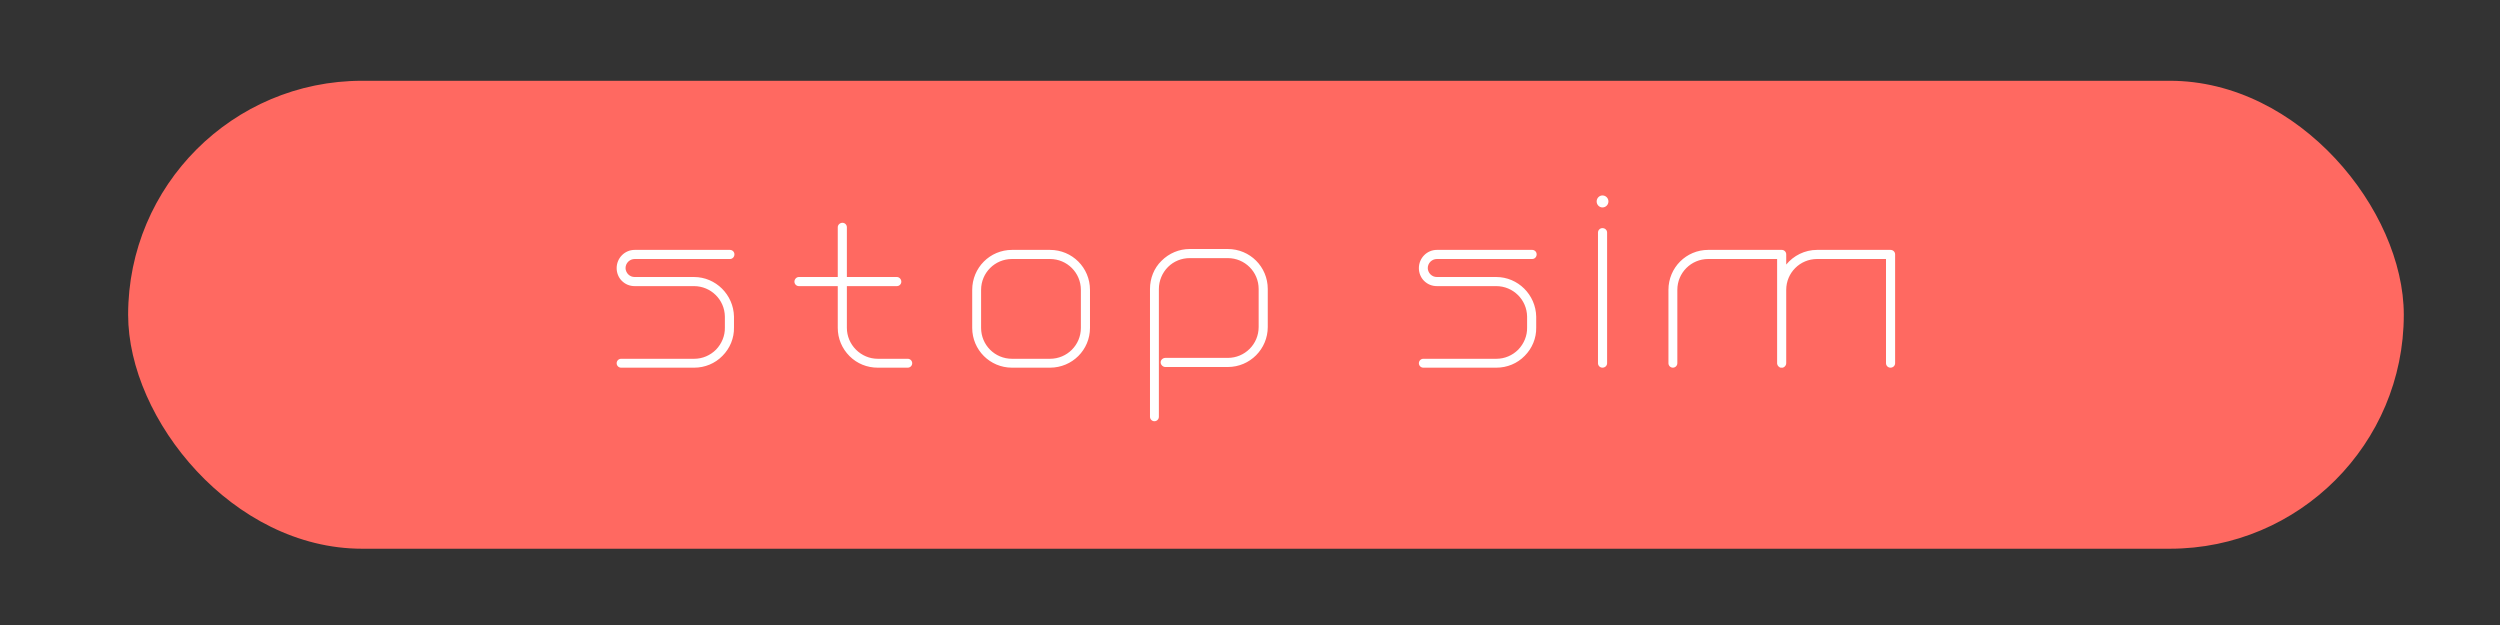 <?xml version="1.0" encoding="UTF-8" standalone="no"?>
<!-- Created with Inkscape (http://www.inkscape.org/) -->

<svg
   width="540"
   height="135"
   viewBox="0 0 540 135"
   version="1.1"
   id="svg1"
   inkscape:version="1.4.2 (f4327f4, 2025-05-13)"
   sodipodi:docname="stopsim.svg"
   xmlns:inkscape="http://www.inkscape.org/namespaces/inkscape"
   xmlns:sodipodi="http://sodipodi.sourceforge.net/DTD/sodipodi-0.dtd"
   xmlns="http://www.w3.org/2000/svg"
   xmlns:svg="http://www.w3.org/2000/svg">
  <rect x="0" y="0" width="540" height="135" fill="#333333" stroke="none"/>
  <sodipodi:namedview
     id="namedview1"
     pagecolor="#ffffff"
     bordercolor="#000000"
     borderopacity="0.25"
     inkscape:showpageshadow="2"
     inkscape:pageopacity="0.0"
     inkscape:pagecheckerboard="0"
     inkscape:deskcolor="#d1d1d1"
     inkscape:document-units="px"
     inkscape:zoom="1.6621094"
     inkscape:cx="358.88132"
     inkscape:cy="208.47004"
     inkscape:window-width="1920"
     inkscape:window-height="1111"
     inkscape:window-x="-9"
     inkscape:window-y="-9"
     inkscape:window-maximized="1"
     inkscape:current-layer="layer1" />
  <defs
     id="defs1" />
  <g
     inkscape:label="Layer 1"
     inkscape:groupmode="layer"
     id="layer1">
    <rect
       style="fill:#ff6961;fill-opacity:1;stroke-width:13.228;stroke-linecap:square"
       id="rect1"
       width="491.544"
       height="101.076"
       x="27.676"
       y="17.448"
       ry="50.538" />
    <path
       style="font-size:48px;font-family:Drexs;-inkscape-font-specification:Drexs;letter-spacing:7.68px;fill:#ffffff;stroke-width:13.228;stroke-linecap:square"
       d="m 157.677,53.977 h -20.592 c -2.16,0 -3.888,1.776 -3.888,3.936 0,1.008 0.384,2.016 1.104,2.736 0.768,0.768 1.728,1.152 2.784,1.152 h 12.816 c 3.648,0 6.624,2.928 6.672,6.576 0,0.816 0,1.584 0,2.352 0.048,1.776 -0.672,3.504 -1.92,4.8 -1.248,1.248 -2.928,1.968 -4.704,1.968 h -15.792 c -0.528,0 -0.96,0.432 -0.96,0.96 0,0.528 0.432,0.96 0.96,0.96 h 15.792 c 2.304,0 4.512,-0.912 6.096,-2.544 1.632,-1.632 2.544,-3.84 2.496,-6.144 0,-0.768 0,-1.584 0,-2.352 -0.096,-4.704 -3.936,-8.544 -8.64,-8.544 h -12.816 c -0.528,0 -1.008,-0.192 -1.392,-0.576 -0.336,-0.336 -0.576,-0.864 -0.576,-1.344 0,-1.104 0.912,-1.968 1.968,-1.968 h 20.592 c 0.528,0 0.96,-0.432 0.96,-1.008 0,-0.528 -0.432,-0.96 -0.96,-0.96 z m 23.28,5.856 h -8.4 c -0.528,0 -0.96,0.48 -0.96,1.008 0,0.528 0.432,0.96 0.96,0.96 h 8.4 v 9.024 c 0,2.304 0.912,4.464 2.544,6.096 1.632,1.632 3.792,2.496 6.096,2.496 h 6.48 c 0.528,0 0.96,-0.432 0.96,-0.96 0,-0.528 -0.432,-0.96 -0.96,-0.96 h -6.48 c -1.776,0 -3.456,-0.72 -4.704,-1.968 -1.248,-1.248 -1.968,-2.928 -1.968,-4.704 v -9.024 h 10.8 c 0.528,0 0.96,-0.432 0.96,-0.96 0,-0.528 -0.432,-1.008 -0.96,-1.008 h -10.8 v -10.752 c 0,-0.528 -0.432,-0.96 -0.96,-0.96 -0.528,0 -1.008,0.432 -1.008,0.96 z m 37.632,-5.856 c -4.752,0 -8.592,3.84 -8.592,8.64 v 8.208 c 0,4.752 3.84,8.592 8.592,8.592 h 8.208 c 4.8,0 8.64,-3.84 8.64,-8.592 v -8.208 c 0,-4.8 -3.84,-8.64 -8.64,-8.64 z m 0,1.968 h 8.208 c 3.696,0 6.672,2.976 6.672,6.672 v 8.208 c 0,3.696 -2.976,6.672 -6.672,6.672 h -8.208 c -3.696,0 -6.672,-2.976 -6.672,-6.672 v -8.208 c 0,-3.696 2.976,-6.672 6.672,-6.672 z m 31.728,34.08 v -27.6 c 0,-1.776 0.72,-3.504 1.968,-4.752 1.248,-1.248 2.928,-1.92 4.704,-1.92 h 8.208 c 3.696,0 6.672,2.976 6.672,6.672 v 8.208 c 0,3.696 -2.976,6.672 -6.672,6.672 h -13.488 c -0.528,0 -1.008,0.432 -1.008,0.96 0,0.528 0.48,1.008 1.008,1.008 h 13.488 c 4.8,0 8.64,-3.888 8.64,-8.64 v -8.208 c 0,-4.8 -3.84,-8.64 -8.64,-8.64 h -8.208 c -2.304,0 -4.464,0.912 -6.096,2.544 -1.632,1.584 -2.496,3.792 -2.496,6.096 v 27.6 c 0,0.528 0.432,0.96 0.96,0.96 0.528,0 0.96,-0.432 0.96,-0.96 z m 80.64,-36.048 h -20.592 c -2.16,0 -3.888,1.776 -3.888,3.936 0,1.008 0.384,2.016 1.104,2.736 0.768,0.768 1.728,1.152 2.784,1.152 h 12.816 c 3.648,0 6.624,2.928 6.672,6.576 0,0.816 0,1.584 0,2.352 0.048,1.776 -0.672,3.504 -1.92,4.8 -1.248,1.248 -2.928,1.968 -4.704,1.968 h -15.792 c -0.528,0 -0.96,0.432 -0.96,0.96 0,0.528 0.432,0.96 0.96,0.96 h 15.792 c 2.304,0 4.512,-0.912 6.096,-2.544 1.632,-1.632 2.544,-3.84 2.496,-6.144 0,-0.768 0,-1.584 0,-2.352 -0.096,-4.704 -3.936,-8.544 -8.64,-8.544 h -12.816 c -0.528,0 -1.008,-0.192 -1.392,-0.576 -0.336,-0.336 -0.576,-0.864 -0.576,-1.344 0,-1.104 0.912,-1.968 1.968,-1.968 h 20.592 c 0.528,0 0.96,-0.432 0.96,-1.008 0,-0.528 -0.432,-0.96 -0.96,-0.96 z m 16.176,24.48 v -28.224 c 0,-0.528 -0.432,-0.96 -1.008,-0.96 -0.528,0 -0.96,0.432 -0.96,0.96 v 28.224 c 0,0.528 0.432,0.96 0.96,0.96 0.576,0 1.008,-0.432 1.008,-0.96 z m -1.008,-36.24 c -0.672,0 -1.248,0.576 -1.248,1.296 0,0.72 0.576,1.296 1.248,1.296 0.72,0 1.296,-0.576 1.296,-1.296 0,-0.72 -0.576,-1.296 -1.296,-1.296 z m 37.728,36.288 v 0 0 c 0.048,0.336 0.192,0.624 0.48,0.768 v 0.048 0 h 0.048 v 0 h 0.048 v 0.048 h 0.048 v 0 h 0.048 v 0 l 0.048,0.048 v 0 0 h 0.048 v 0 h 0.048 v 0 h 0.048 0.048 v 0 h 0.048 v 0 h 0.048 v 0 h 0.048 v 0 h 0.048 v 0 h 0.048 v 0 h 0.048 v 0 h 0.048 v 0 h 0.048 v -0.048 h 0.048 v 0 h 0.048 v 0 -0.048 h 0.048 v 0 c 0.288,-0.144 0.528,-0.48 0.528,-0.864 v -15.84 c 0,-3.696 2.976,-6.672 6.672,-6.672 h 14.88 v 22.512 c 0,0.528 0.432,0.96 0.96,0.96 0.576,0 1.008,-0.432 1.008,-0.96 v -23.52 c 0,-0.528 -0.432,-0.96 -1.008,-0.96 h -15.84 c -2.688,0 -5.088,1.248 -6.672,3.168 v -2.208 c 0,-0.528 -0.432,-0.96 -0.96,-0.96 h -15.888 c -4.752,0 -8.592,3.84 -8.592,8.64 v 15.84 c 0,0.528 0.432,0.96 0.96,0.96 0.528,0 0.96,-0.432 0.96,-0.96 v -15.84 c 0,-3.696 2.976,-6.672 6.672,-6.672 h 14.88 v 22.512 c 0,0 0,0.048 0,0.048 z"
       id="text1"
       aria-label="stop sim" />
  </g>
</svg>
